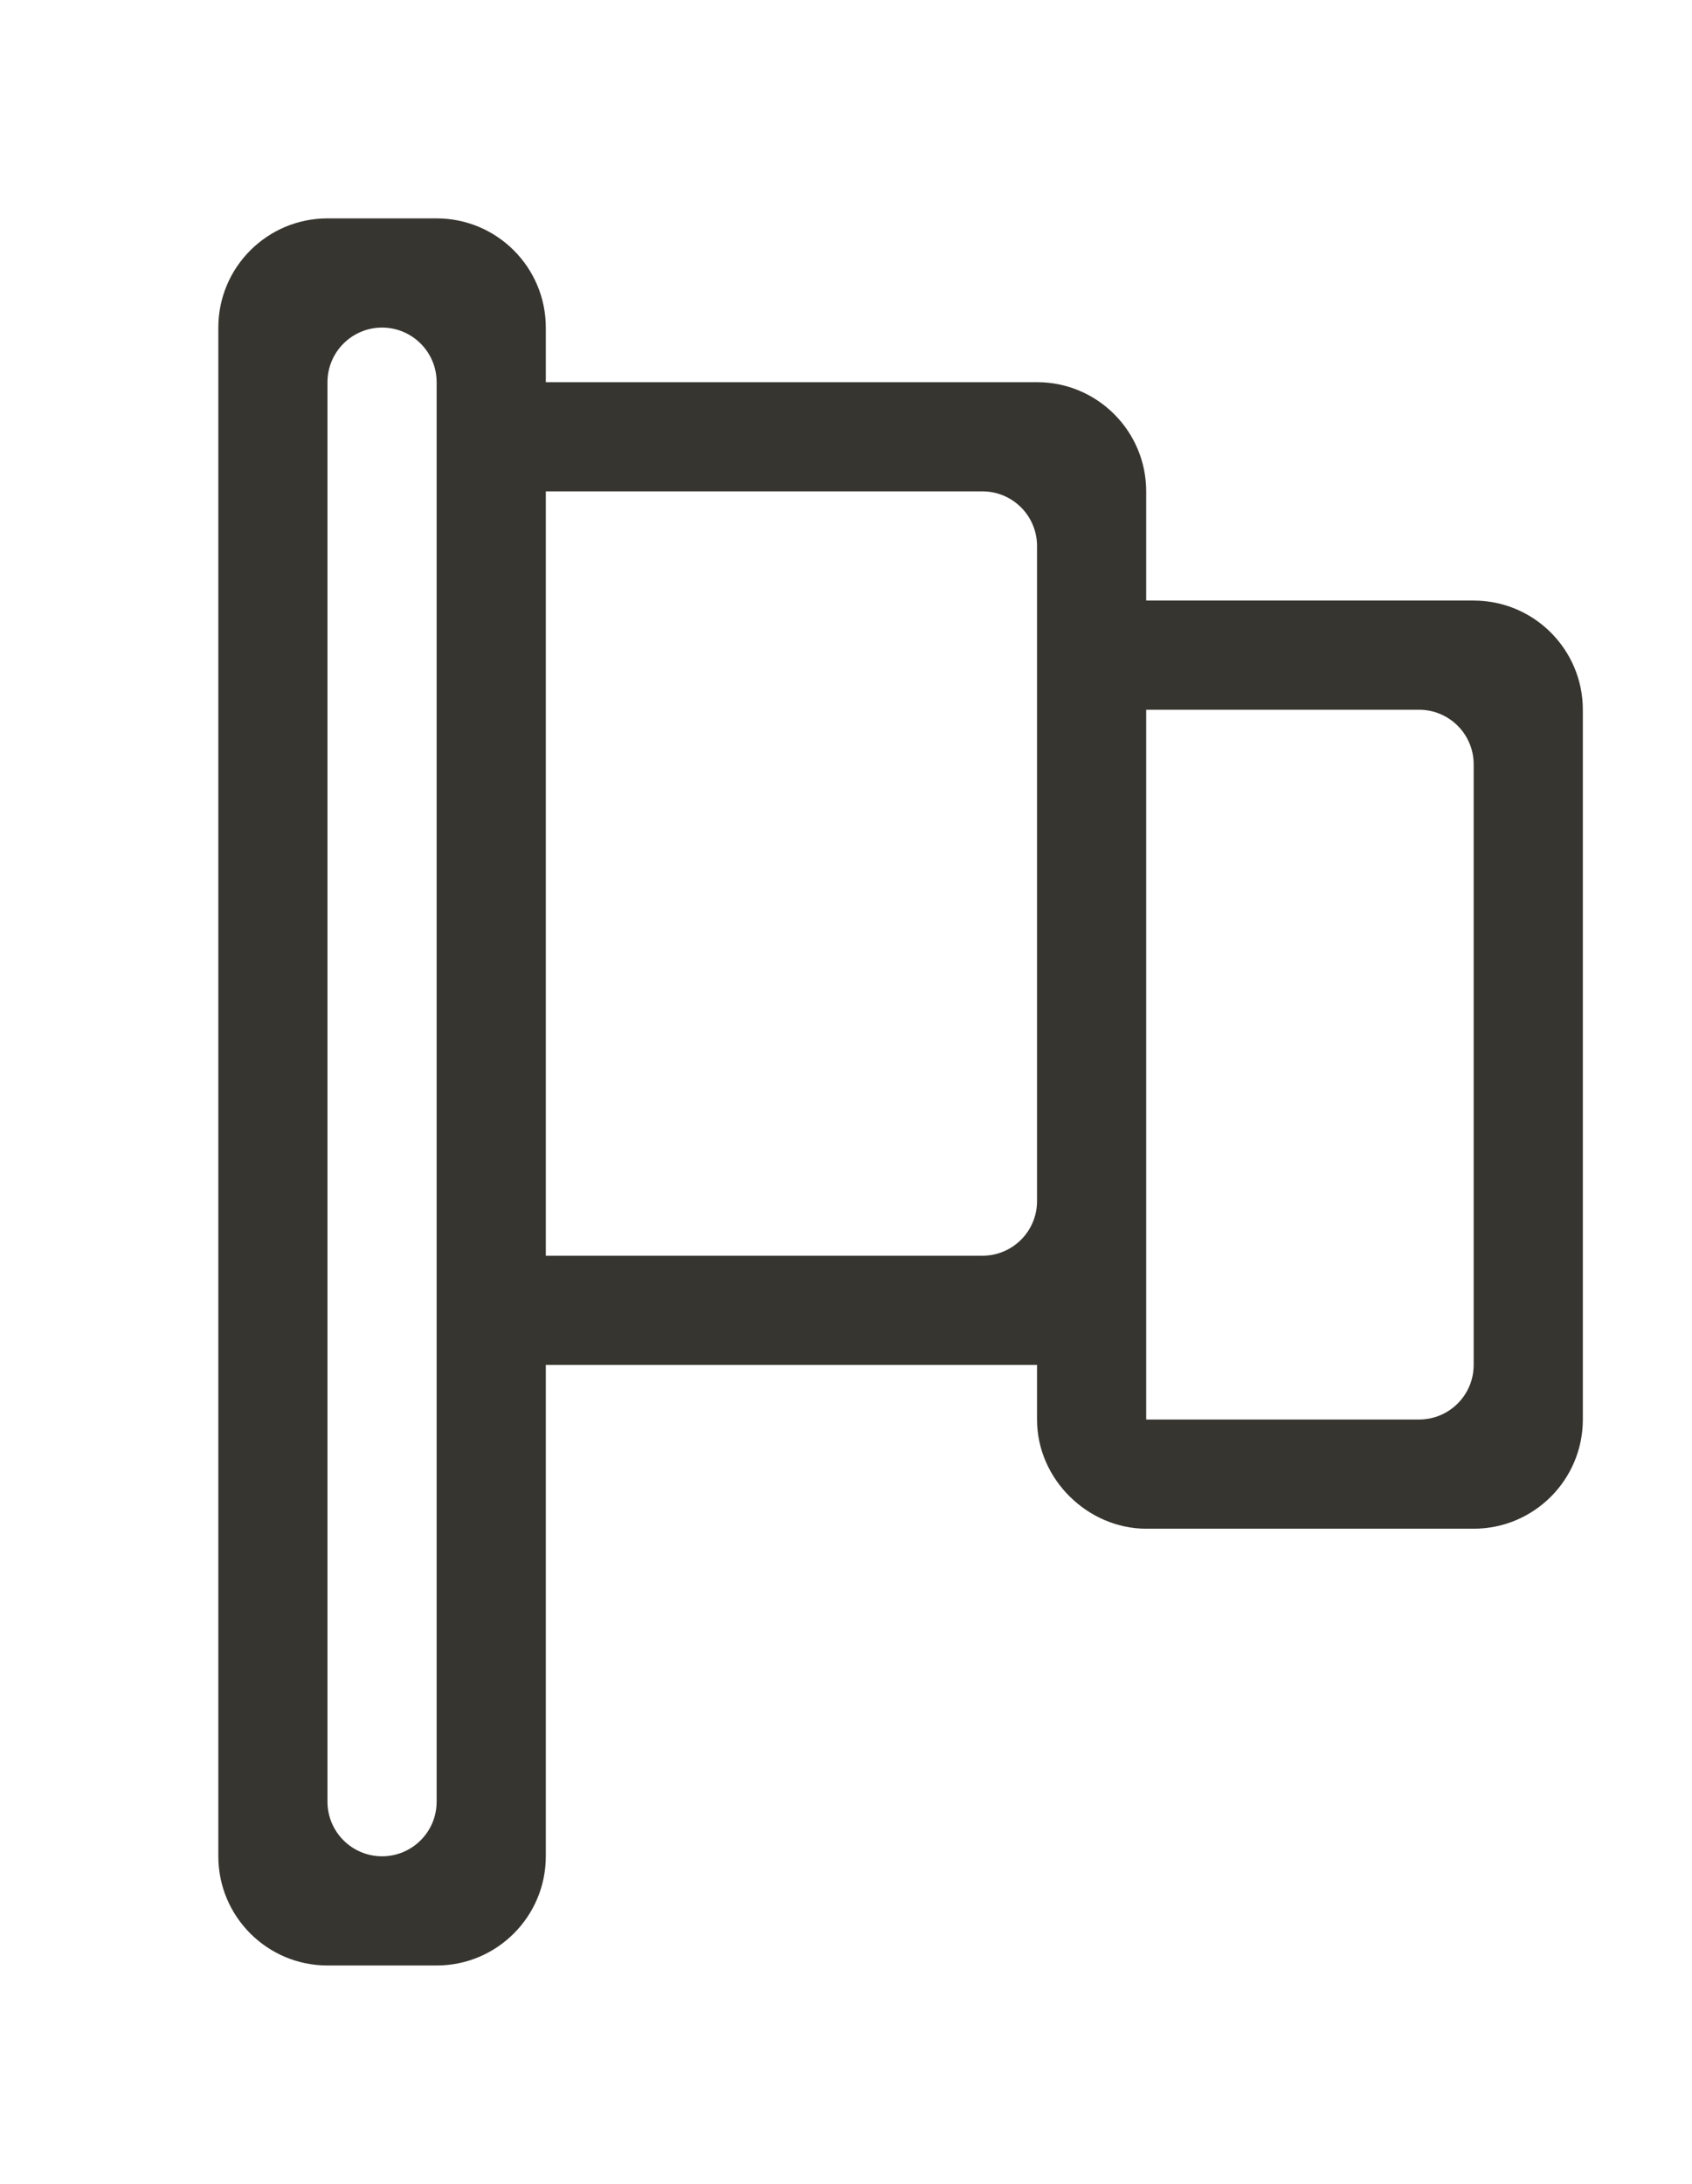 <!-- Generated by IcoMoon.io -->
<svg version="1.1" xmlns="http://www.w3.org/2000/svg" width="31" height="40" viewBox="0 0 31 40">
<title>bm-flag1</title>
<path fill="#37352f" d="M27 25c0 0.552-0.448 1-1 1h-5v-13h5c0.552 0 1 0.448 1 1v11zM19 22c0 0.553-0.448 1-1 1h-8v-14h8c0.552 0 1 0.448 1 1v12zM8 33c0 0.553-0.448 1-1 1s-1-0.447-1-1v-26c0-0.552 0.448-1 1-1s1 0.448 1 1v26zM27 11h-6v-2c0-1.104-0.896-2-2-2h-9v-1c0-1.104-0.896-2-2-2h-2c-1.104 0-2 0.896-2 2v28c0 1.104 0.896 2 2 2h2c1.104 0 2-0.896 2-2v-9h9v1c0 1.104 0.94 2 2 2h6c1.104 0 2-0.896 2-2v-13c0-1.104-0.896-2-2-2v0z"></path>
</svg>
